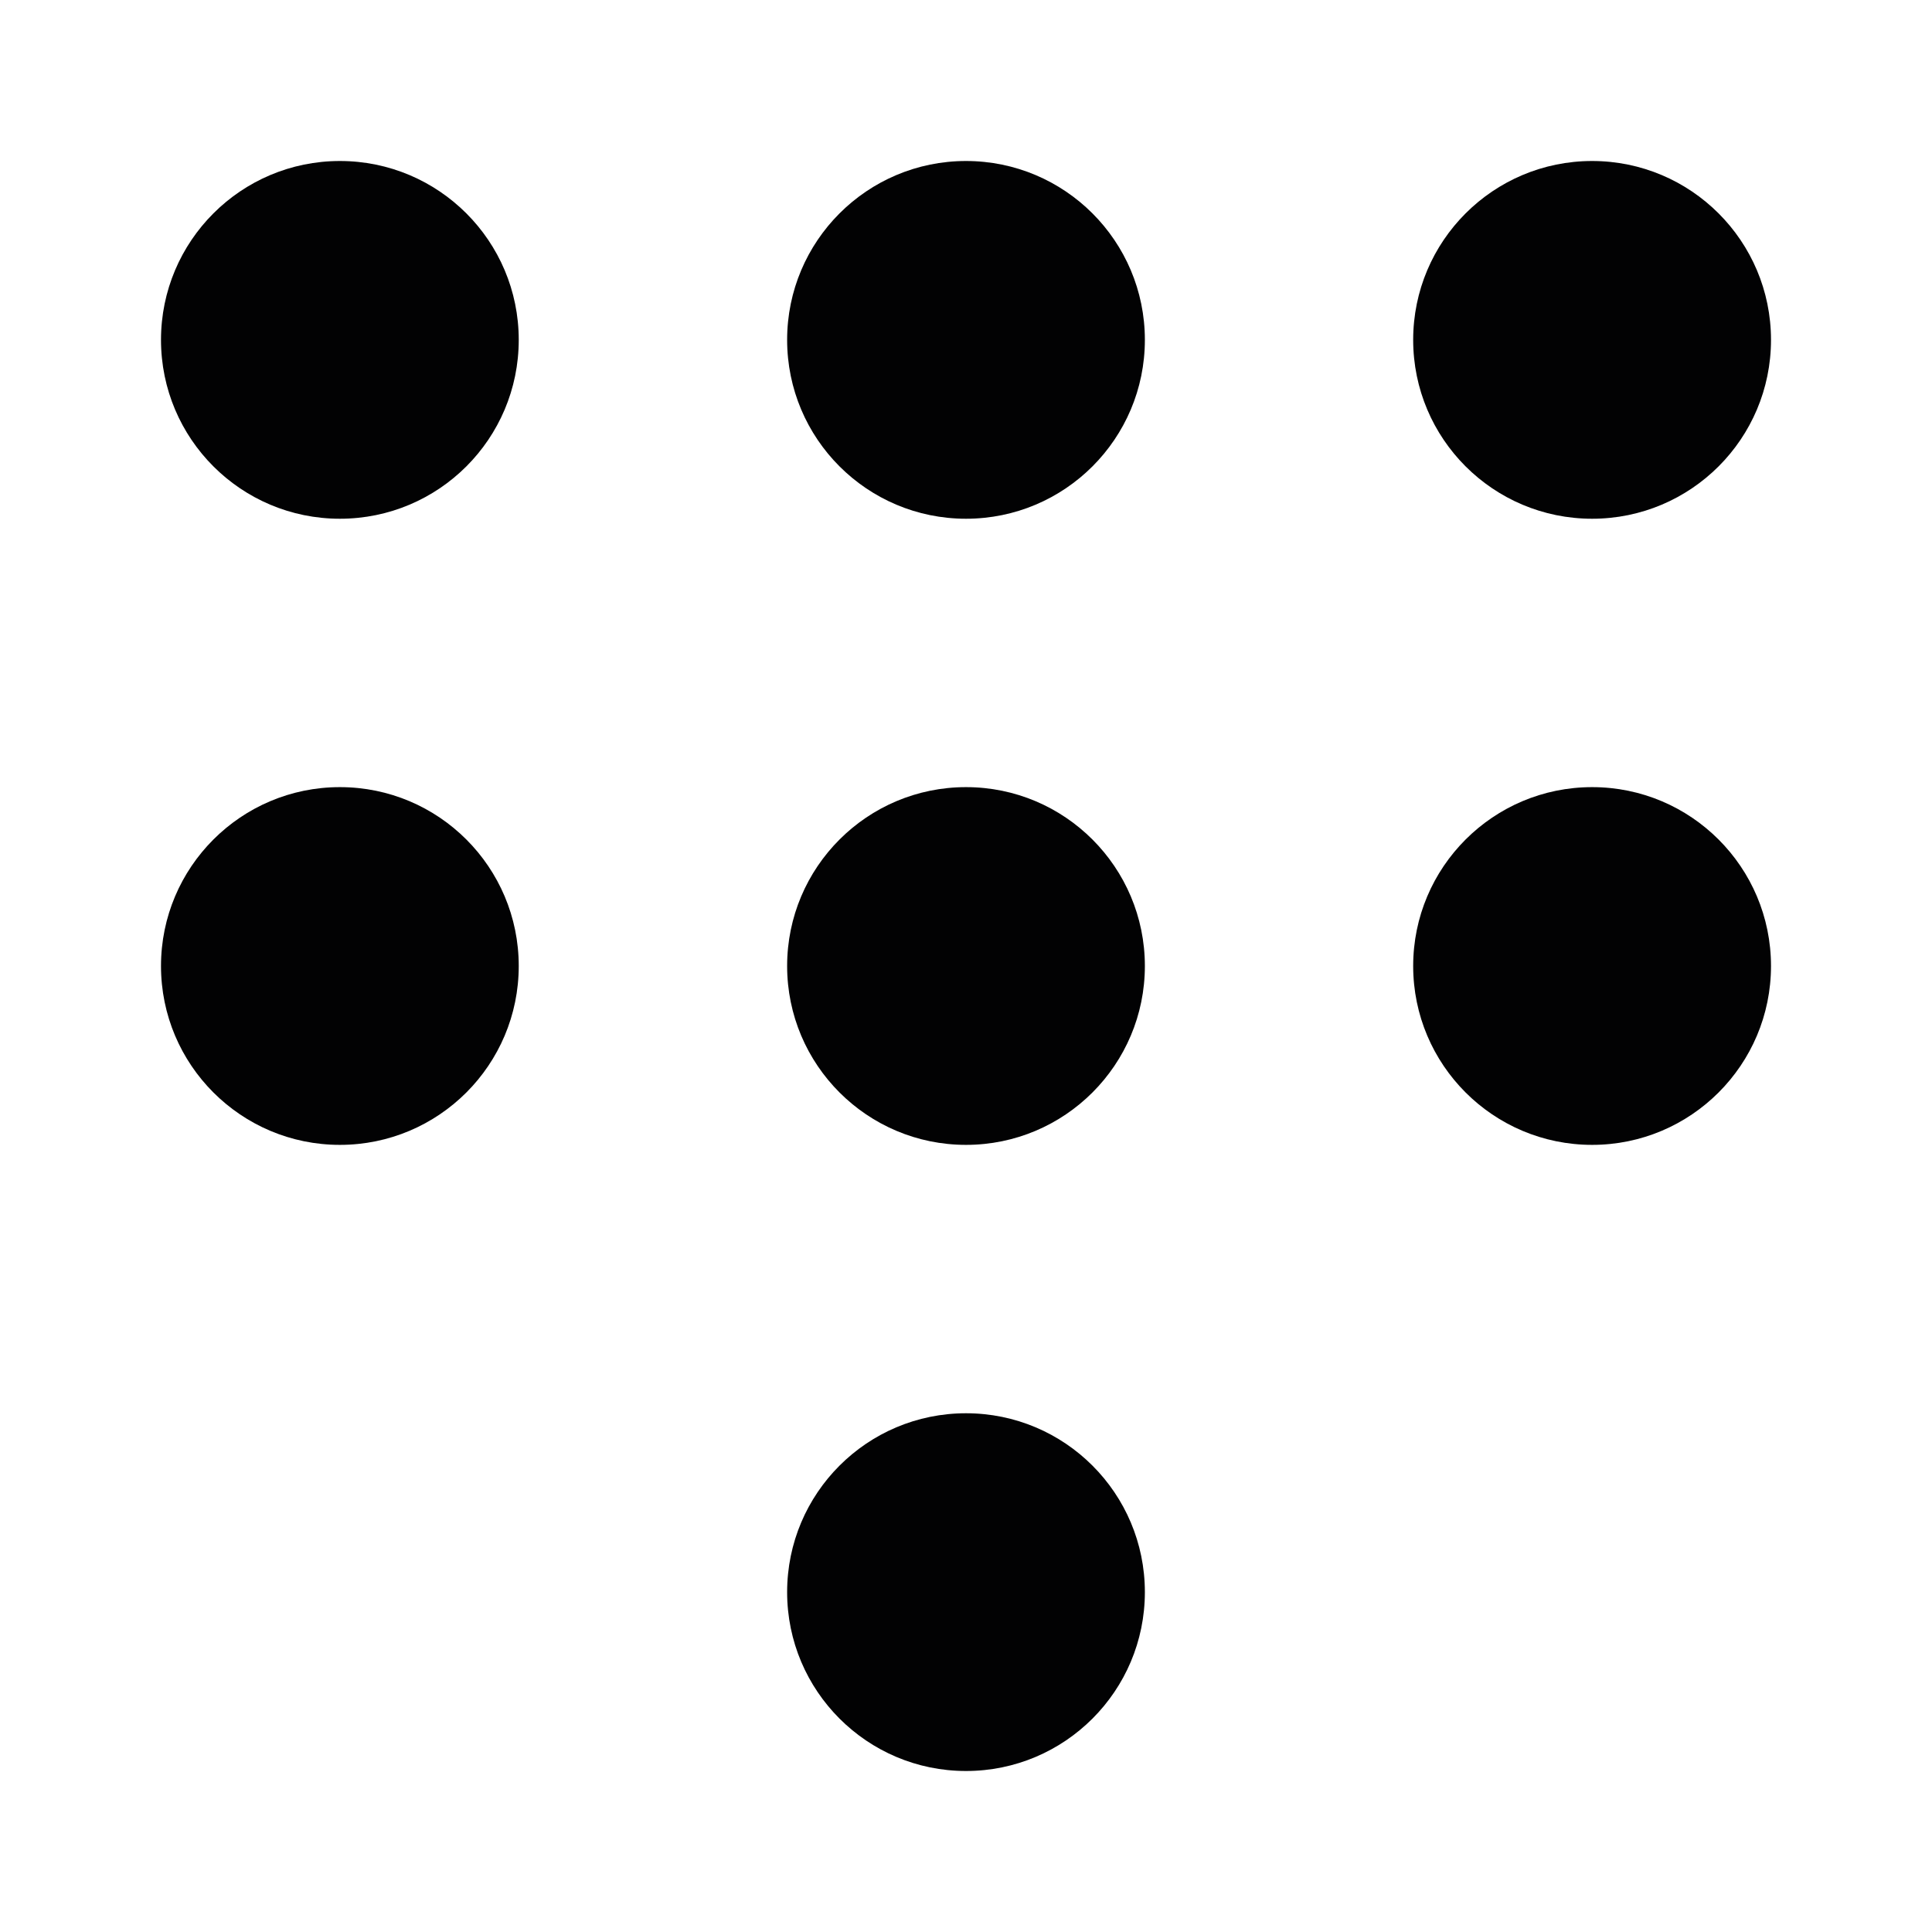 <svg width="24" height="24" viewBox="0 0 24 24" fill="none" xmlns="http://www.w3.org/2000/svg">
<path d="M19.778 9.778C18.55 9.778 17.555 10.773 17.555 12C17.555 13.227 18.55 14.222 19.778 14.222C21.005 14.222 22 13.227 22 12C22 10.773 21.005 9.778 19.778 9.778Z" fill="#020203"/>
<path d="M19.778 2C18.55 2 17.555 2.995 17.555 4.222C17.555 5.45 18.55 6.444 19.778 6.444C21.005 6.444 22 5.45 22 4.222C22 2.995 21.005 2 19.778 2Z" fill="#020203"/>
<path d="M12 17.556C10.773 17.556 9.778 18.55 9.778 19.778C9.778 21.005 10.773 22 12 22C13.227 22 14.222 21.005 14.222 19.778C14.222 18.55 13.227 17.556 12 17.556Z" fill="#020203"/>
<path d="M12 9.778C10.773 9.778 9.778 10.773 9.778 12C9.778 13.227 10.773 14.222 12 14.222C13.227 14.222 14.222 13.227 14.222 12C14.222 10.773 13.227 9.778 12 9.778Z" fill="#020203"/>
<path d="M12 2C10.773 2 9.778 2.995 9.778 4.222C9.778 5.45 10.773 6.444 12 6.444C13.227 6.444 14.222 5.45 14.222 4.222C14.222 2.995 13.227 2 12 2Z" fill="#020203"/>
<path d="M4.222 9.778C2.995 9.778 2 10.773 2 12C2 13.227 2.995 14.222 4.222 14.222C5.45 14.222 6.444 13.227 6.444 12C6.444 10.773 5.45 9.778 4.222 9.778Z" fill="#020203"/>
<path d="M4.222 2C2.995 2 2 2.995 2 4.222C2 5.45 2.995 6.444 4.222 6.444C5.45 6.444 6.444 5.45 6.444 4.222C6.444 2.995 5.45 2 4.222 2Z" fill="#020203"/>
</svg>
